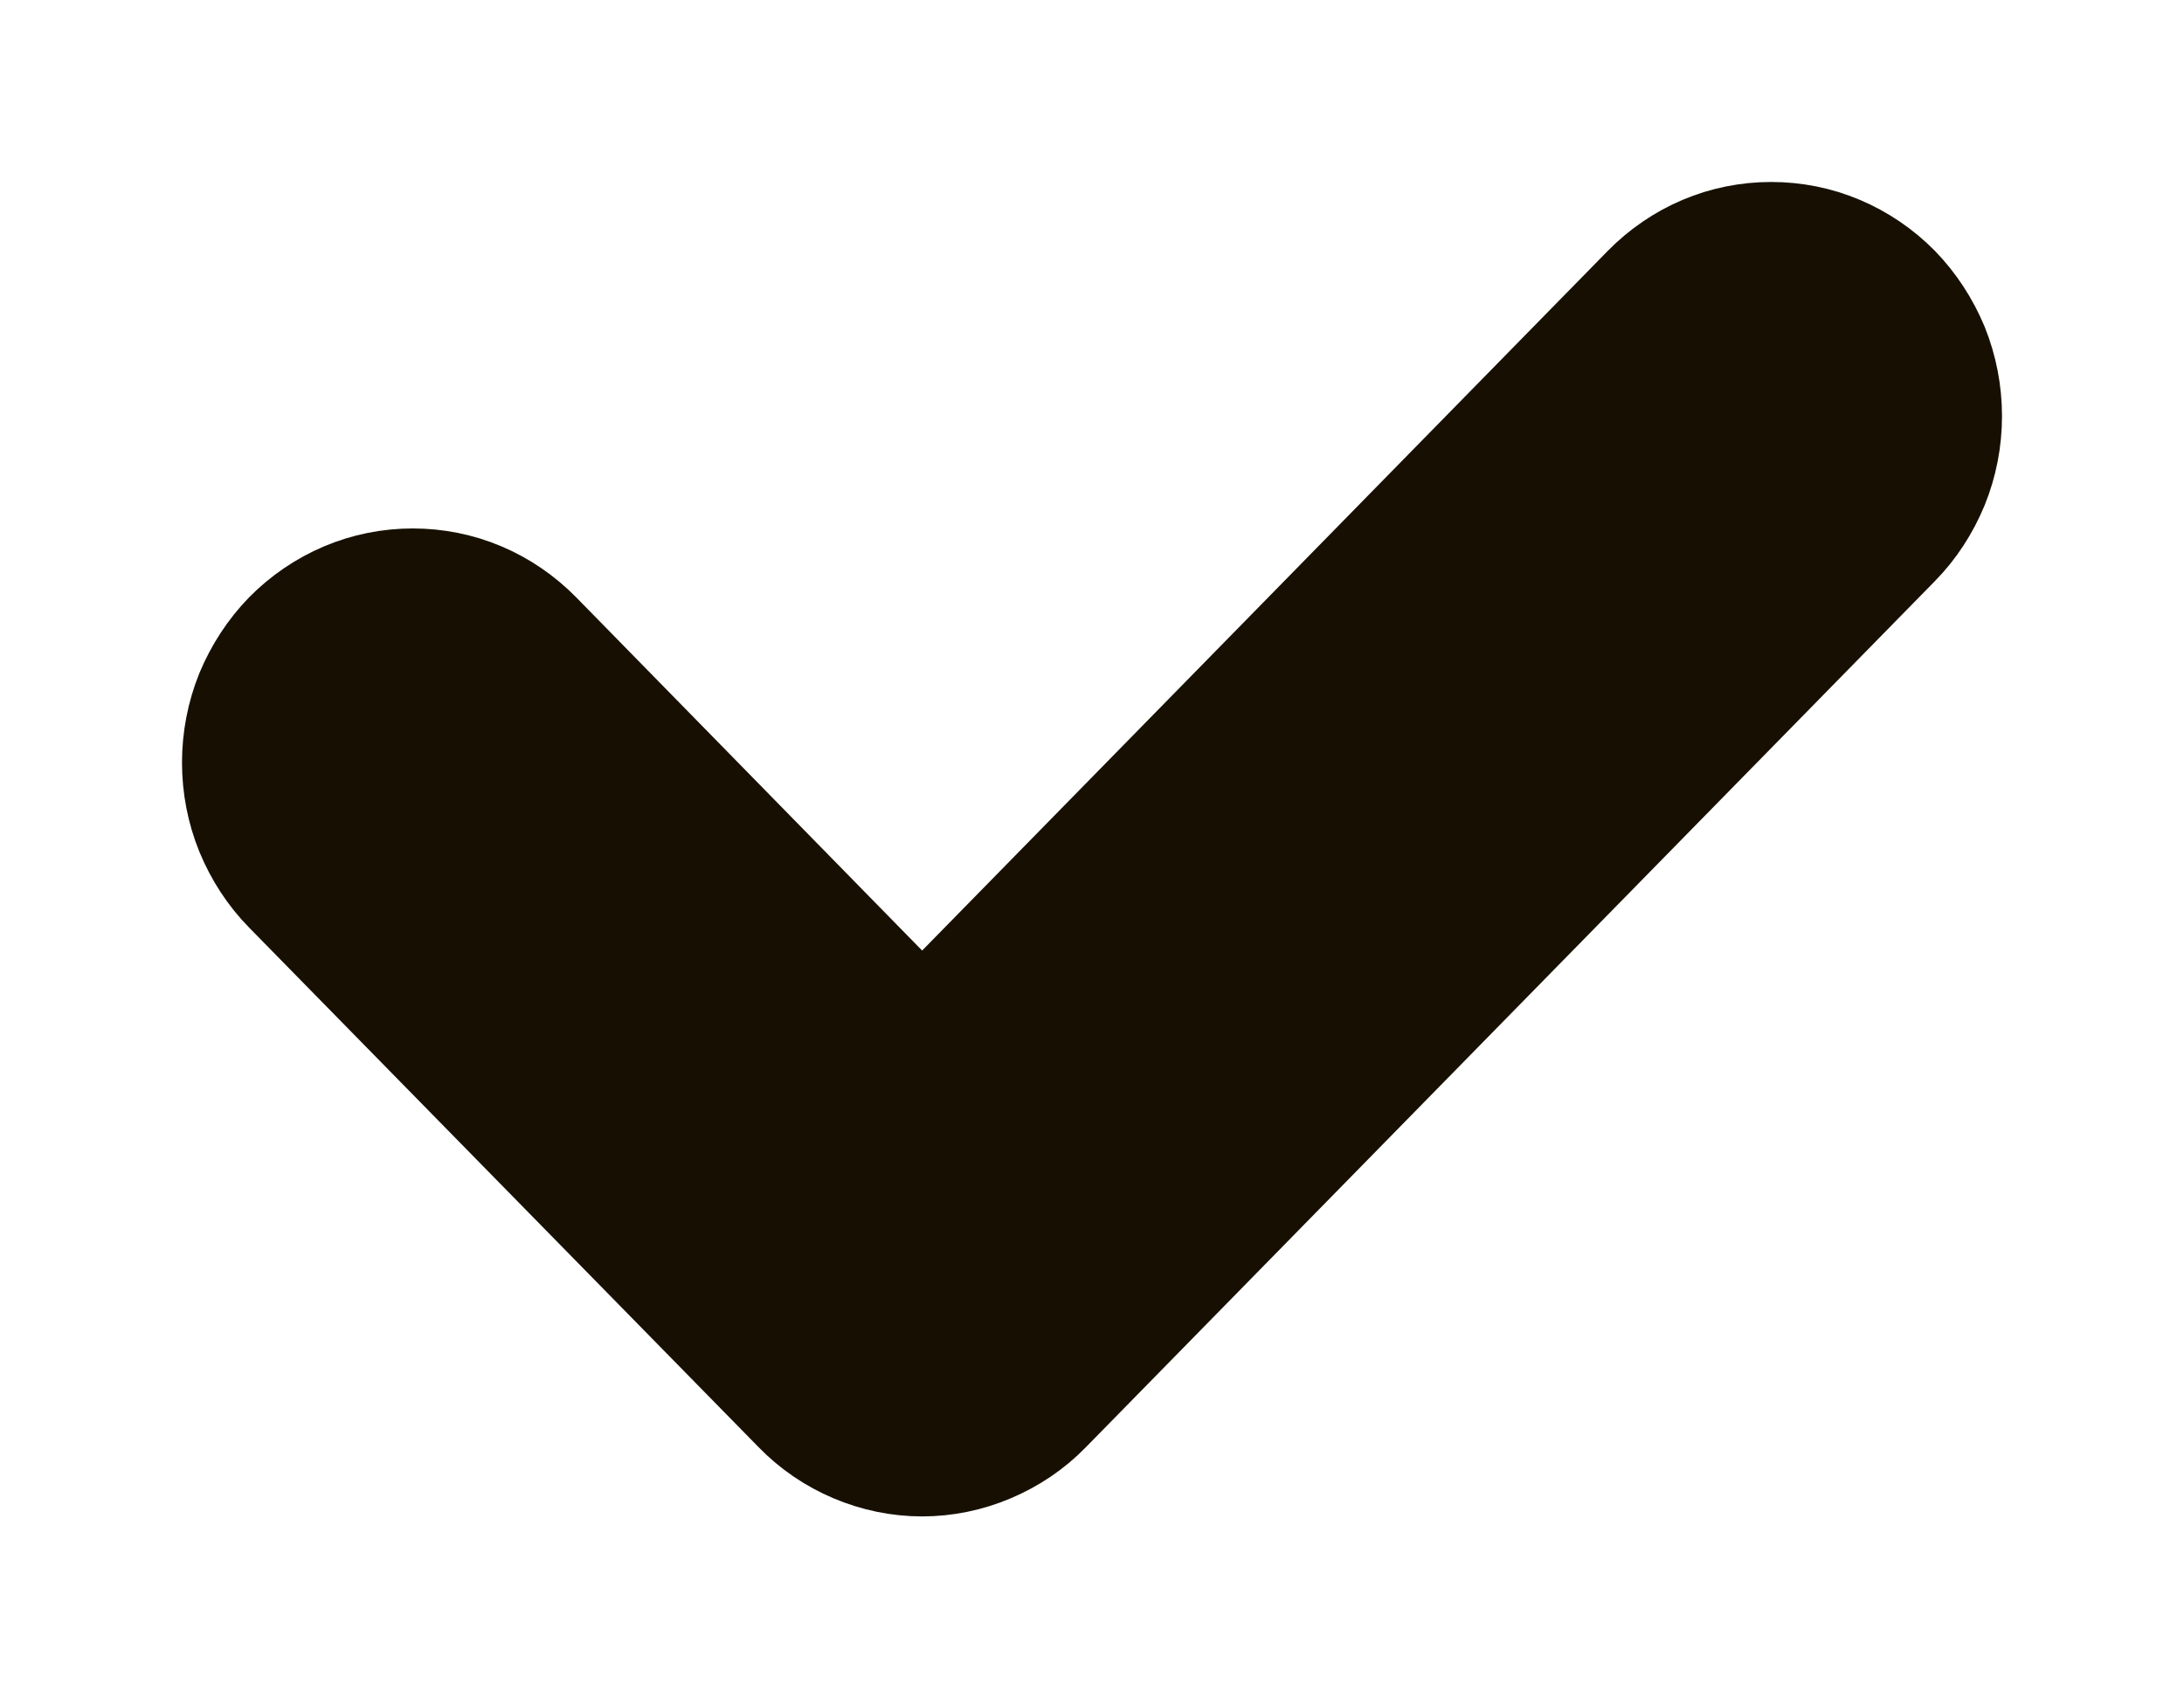 <svg width="9" height="7" viewBox="0 0 9 7" fill="none" xmlns="http://www.w3.org/2000/svg">
<path d="M7.795 2.22C7.86 2.154 7.911 2.075 7.947 1.988C7.982 1.902 8 1.809 8 1.715C8 1.621 7.982 1.528 7.947 1.441C7.911 1.355 7.86 1.276 7.795 1.209C7.73 1.143 7.652 1.09 7.567 1.054C7.482 1.018 7.391 1 7.299 1C7.207 1 7.116 1.018 7.031 1.054C6.946 1.09 6.869 1.143 6.804 1.209L3.8 4.275L2.196 2.637C2.131 2.571 2.054 2.518 1.969 2.482C1.884 2.446 1.793 2.428 1.701 2.428C1.609 2.428 1.518 2.446 1.433 2.482C1.348 2.518 1.27 2.571 1.205 2.637C1.14 2.704 1.089 2.783 1.053 2.869C1.018 2.956 1 3.049 1 3.143C1 3.237 1.018 3.33 1.053 3.416C1.089 3.503 1.14 3.582 1.205 3.648L3.305 5.79C3.37 5.857 3.447 5.909 3.532 5.945C3.617 5.981 3.708 6 3.8 6C3.892 6 3.983 5.981 4.068 5.945C4.153 5.909 4.231 5.857 4.296 5.79L7.795 2.22Z" fill="#171002" stroke="#171002" stroke-width="0.5"/>
</svg>
